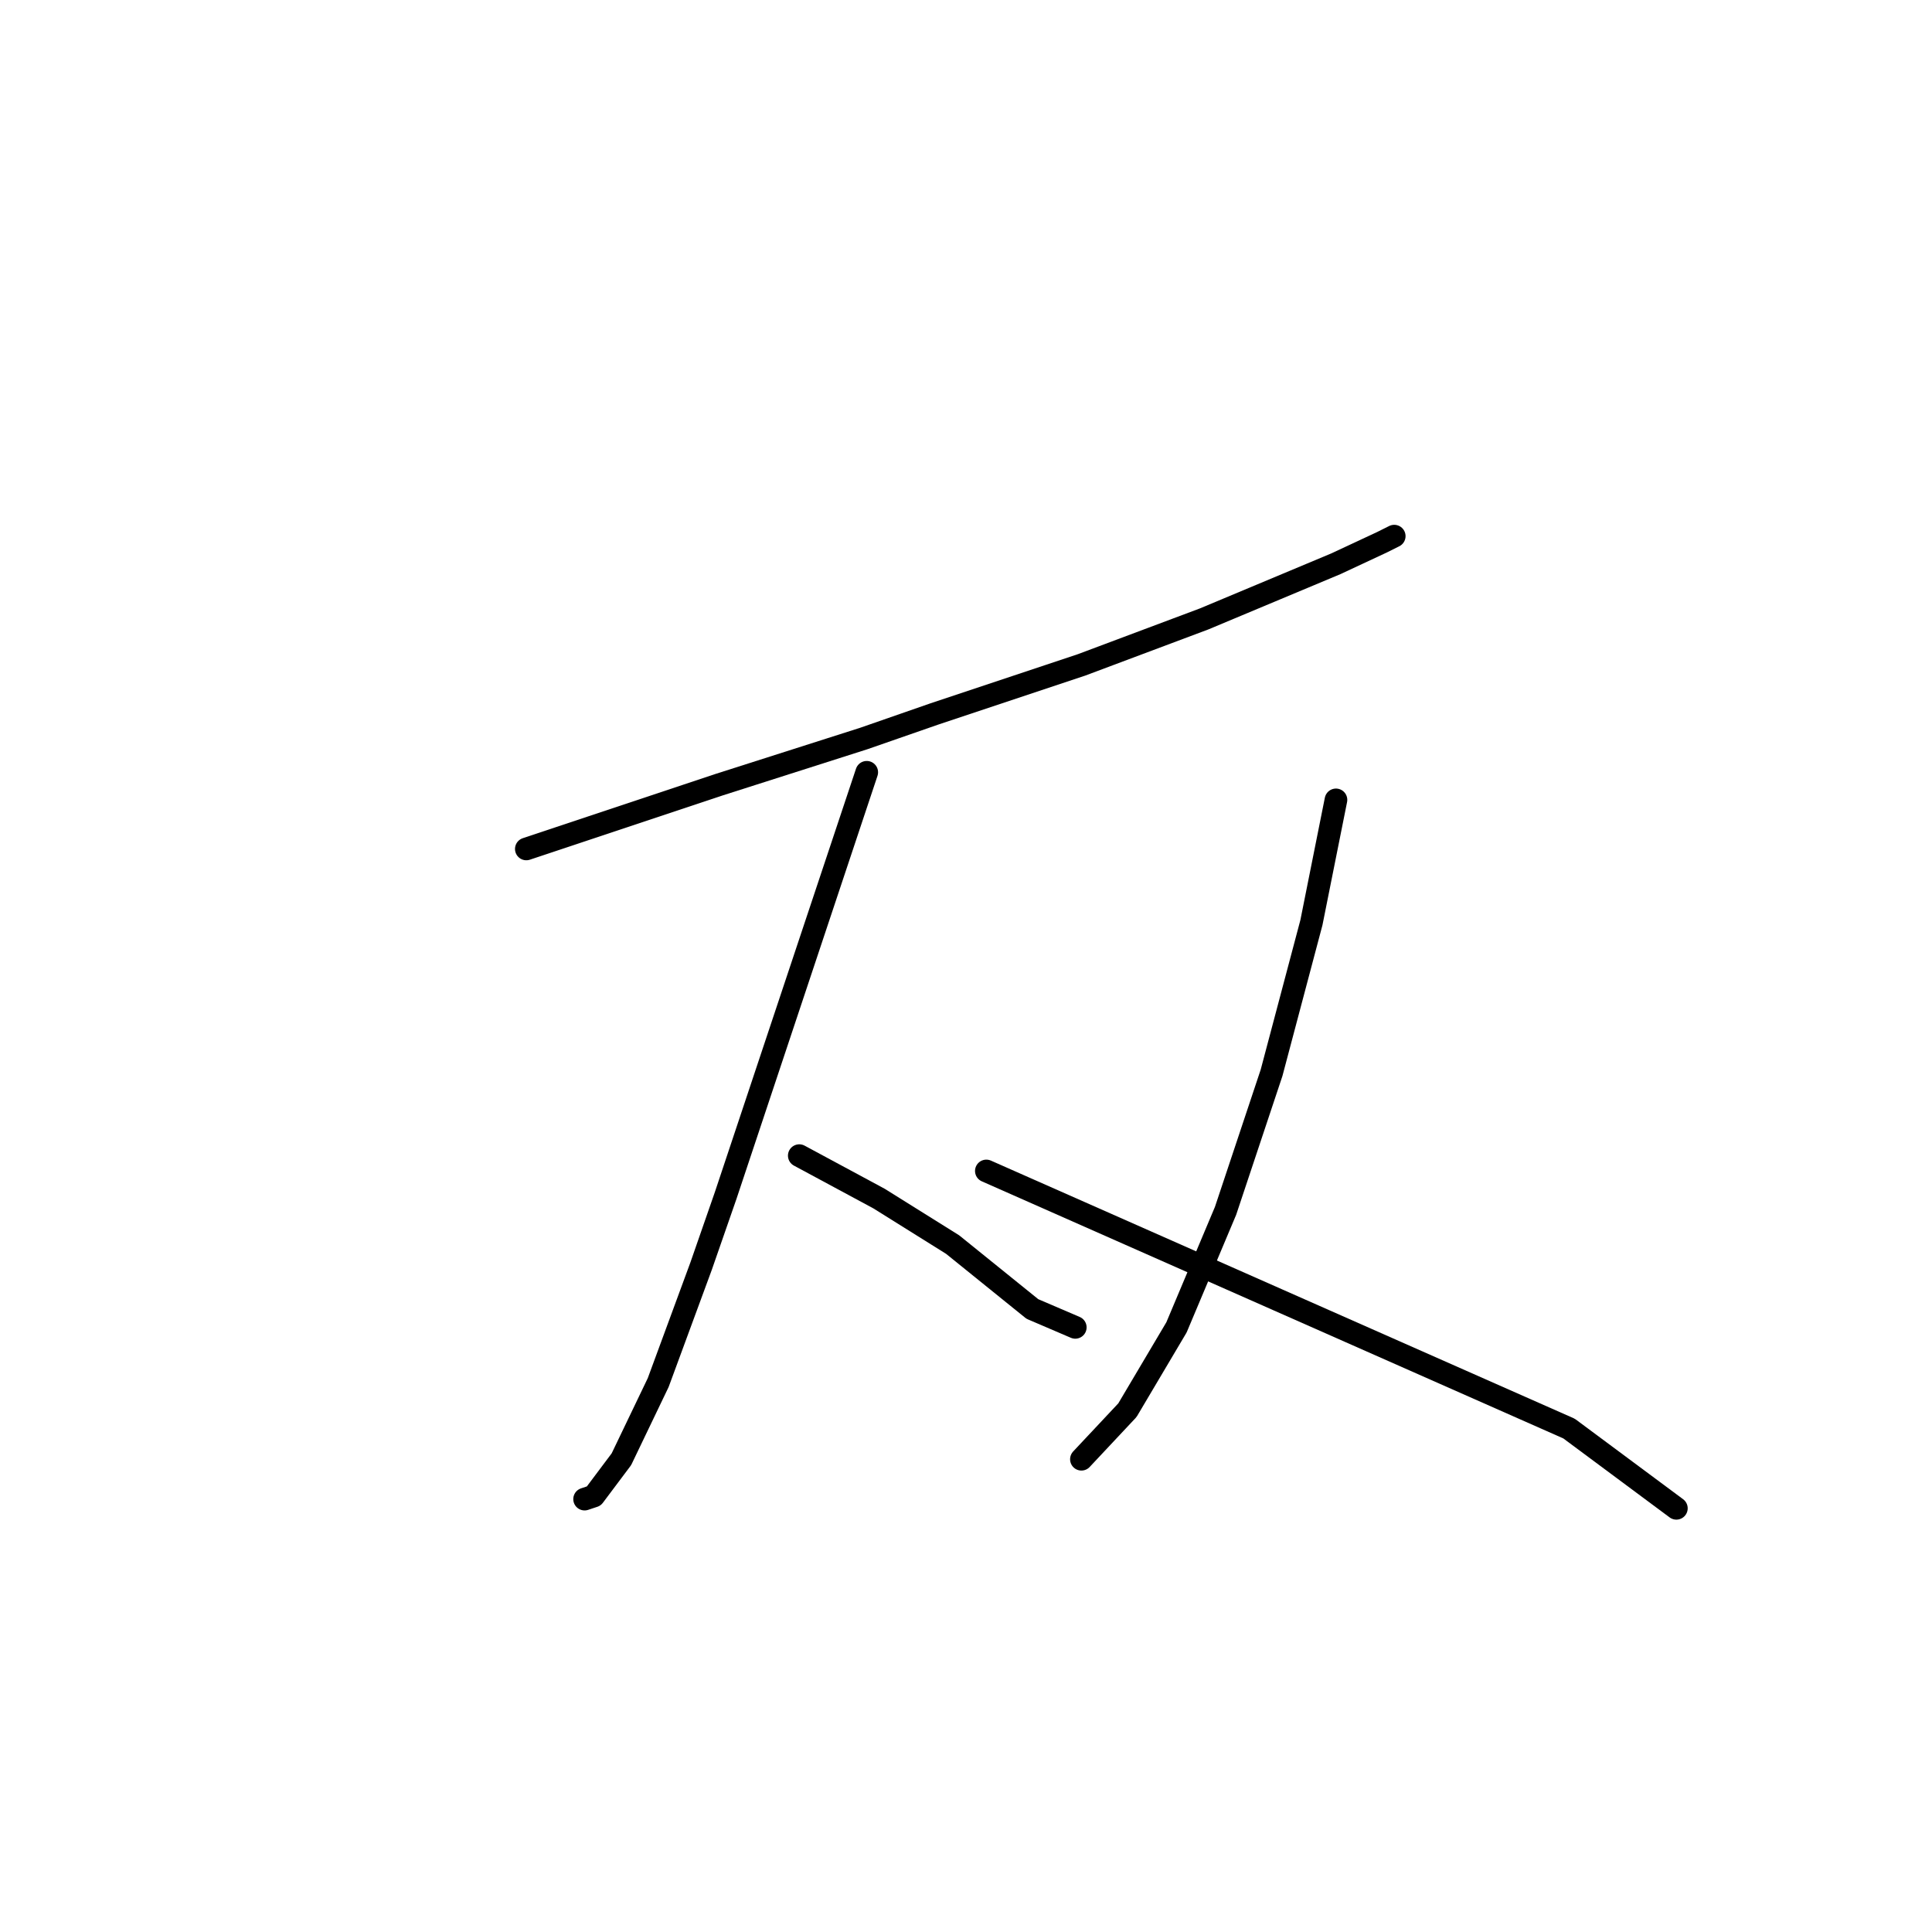 <?xml version="1.0" standalone="no"?>
    <svg width="256" height="256" xmlns="http://www.w3.org/2000/svg" version="1.1">
    <polyline stroke="black" stroke-width="3" stroke-linecap="round" fill="transparent" stroke-linejoin="round" points="69.741 112.49 78.275 109.645 86.809 106.801 95.342 103.956 114.441 97.861 123.788 94.61 143.293 88.108 159.548 82.013 177.022 74.698 183.117 71.853 184.743 71.041 184.743 71.041 " />
        <polyline stroke="black" stroke-width="3" stroke-linecap="round" fill="transparent" stroke-linejoin="round" points="114.848 102.331 108.752 120.617 102.657 138.904 99.406 148.657 96.155 158.409 92.904 167.756 87.215 183.198 82.339 193.357 78.681 198.233 77.462 198.64 77.462 198.64 " />
        <polyline stroke="black" stroke-width="3" stroke-linecap="round" fill="transparent" stroke-linejoin="round" points="105.908 153.127 111.191 155.971 116.473 158.816 126.226 164.911 136.792 173.445 142.481 175.883 142.481 175.883 " />
        <polyline stroke="black" stroke-width="3" stroke-linecap="round" fill="transparent" stroke-linejoin="round" points="177.022 105.988 175.396 114.116 173.771 122.243 168.488 142.155 162.393 160.441 155.891 175.883 149.389 186.855 143.293 193.357 143.293 193.357 " />
        <polyline stroke="black" stroke-width="3" stroke-linecap="round" fill="transparent" stroke-linejoin="round" points="130.696 155.158 169.301 172.226 207.906 189.293 222.128 199.859 222.128 199.859 " />
        </svg>